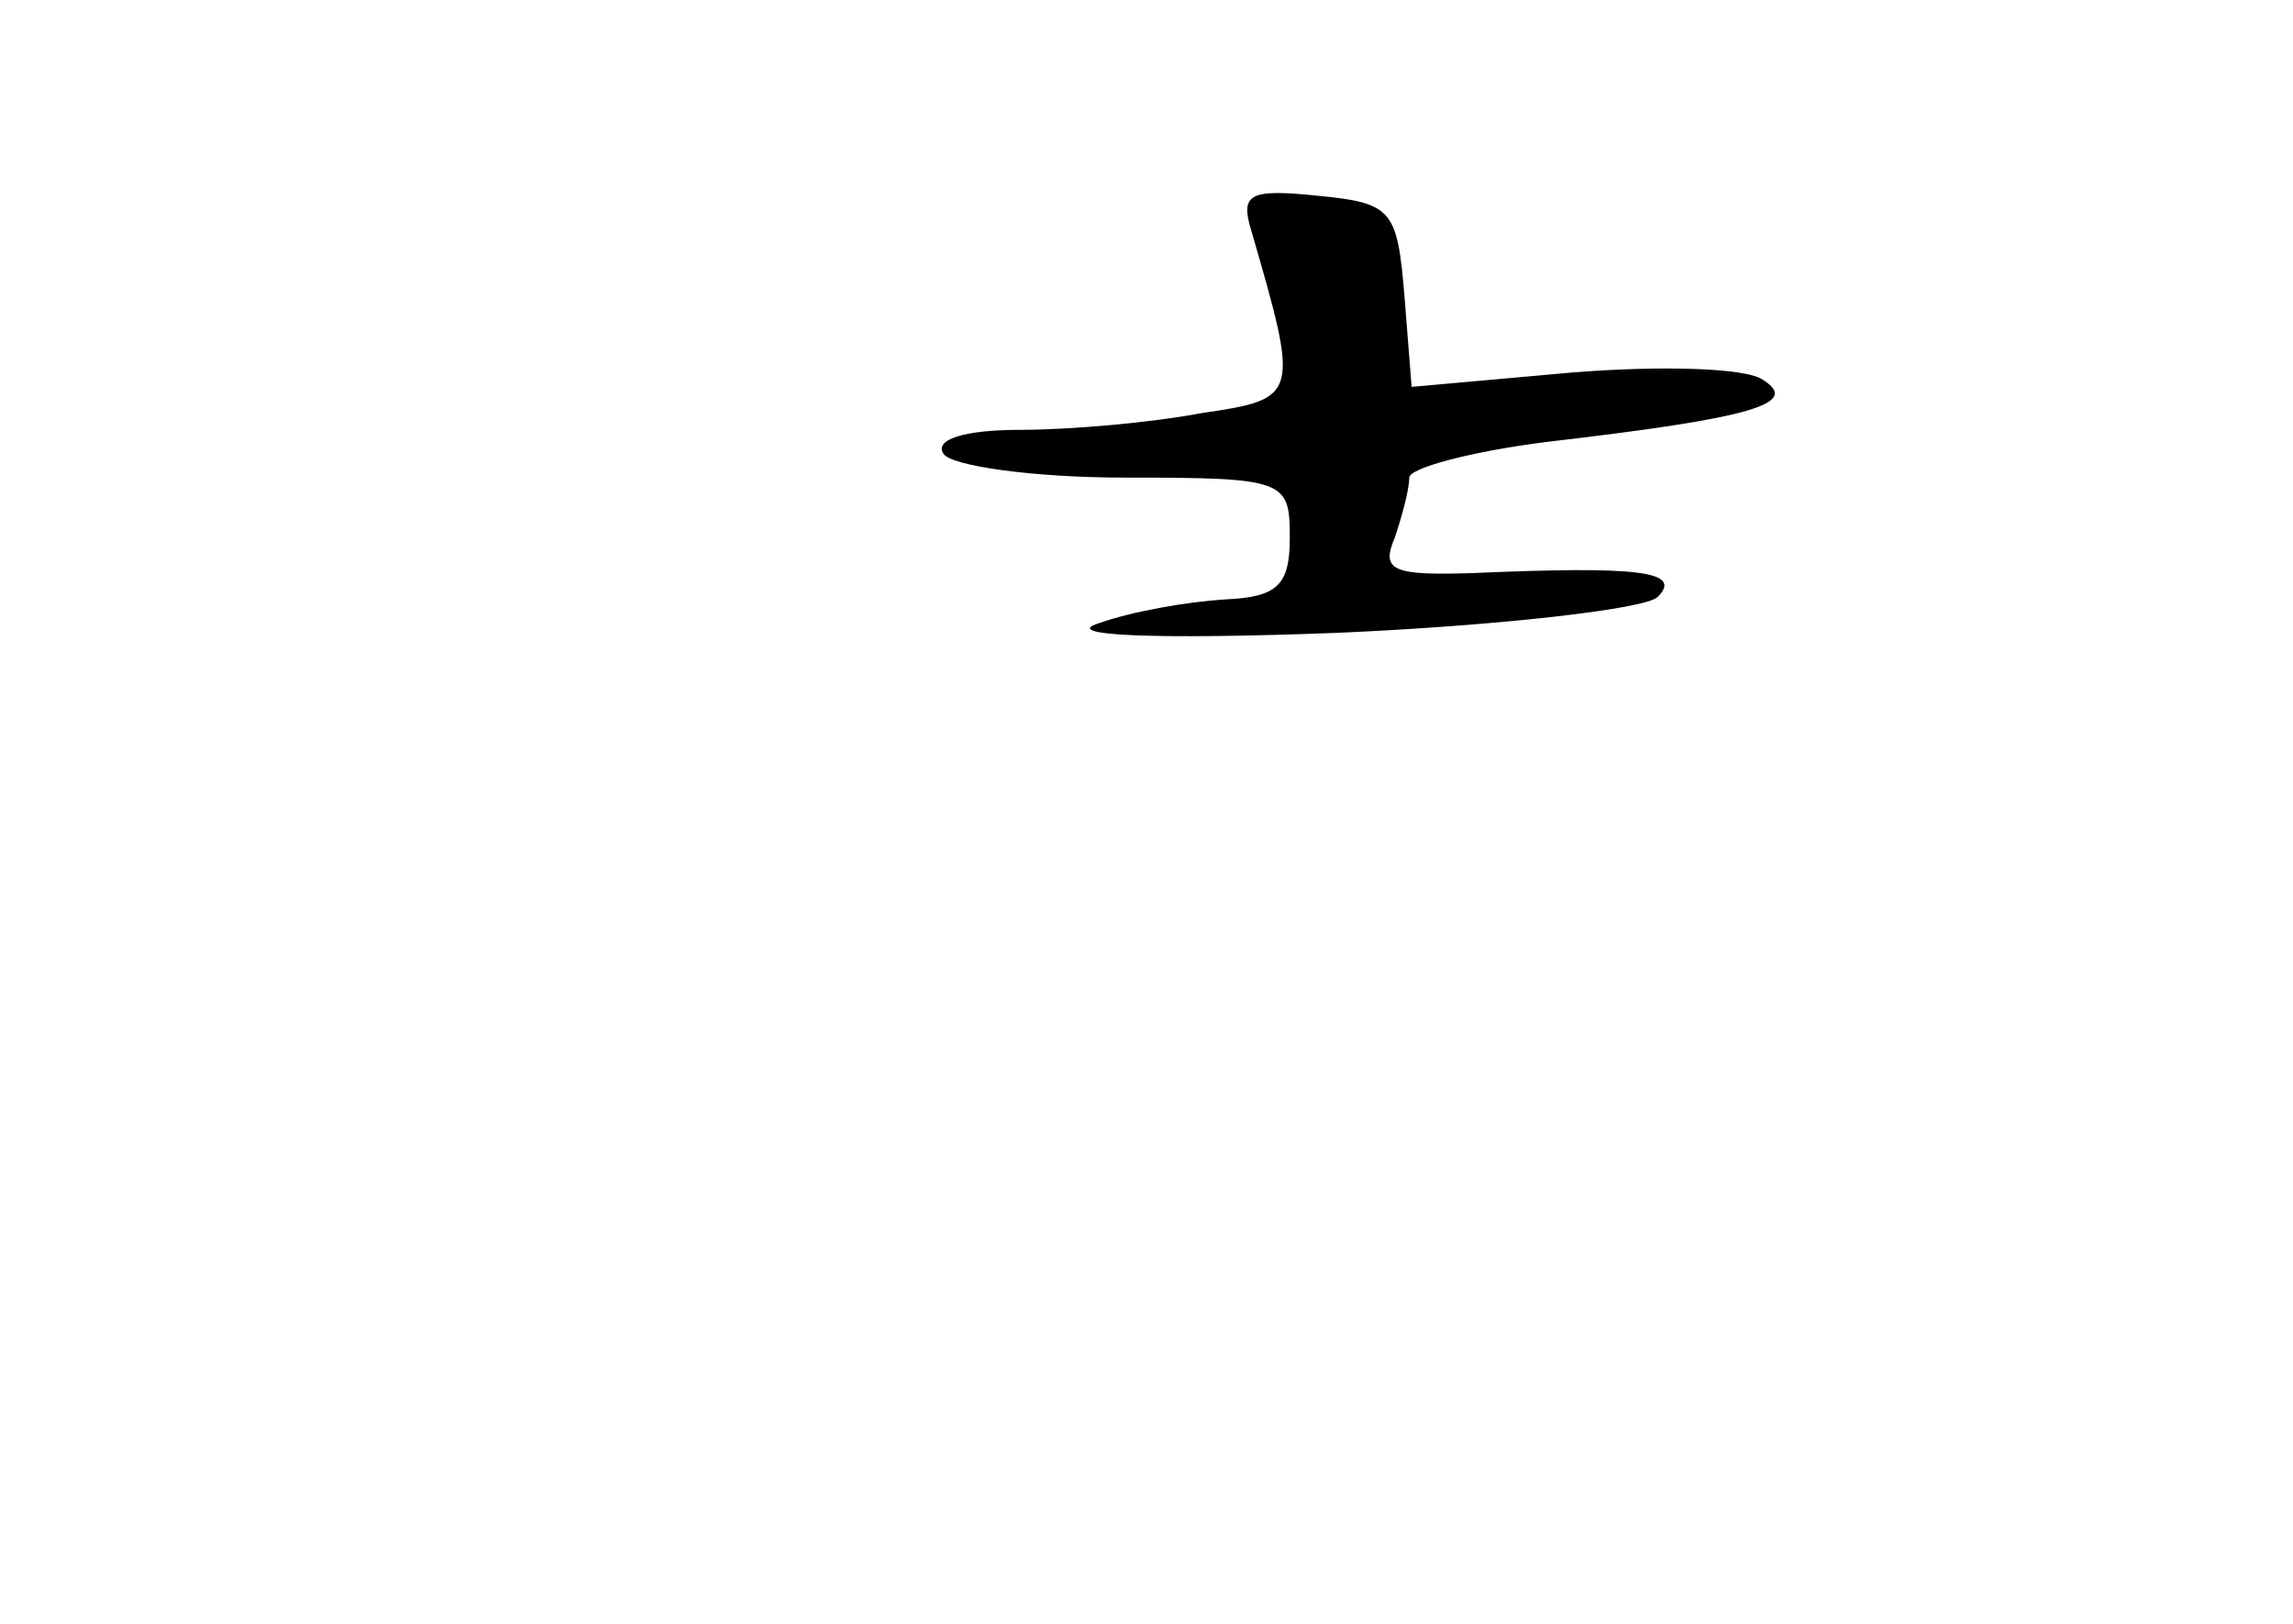 <?xml version="1.0" standalone="no"?>
<!DOCTYPE svg PUBLIC "-//W3C//DTD SVG 20010904//EN"
 "http://www.w3.org/TR/2001/REC-SVG-20010904/DTD/svg10.dtd">
<svg version="1.0" xmlns="http://www.w3.org/2000/svg"
 width="96pt" height="68pt" viewBox="0 0 96 68"
 preserveAspectRatio="xMidYMid meet">
<g transform="translate(0,68) scale(0.1,-0.1)"
fill="#000000" stroke="none">
<path d="M524 583 c20 -69 20 -70 -21 -76 -21 -4 -55 -7 -76 -7 -23 0 -36 -4
-32 -10 3 -5 37 -10 76 -10 67 0 69 -1 69 -25 0 -20 -5 -25 -27 -26 -16 -1
-39 -5 -53 -10 -16 -5 21 -7 100 -4 68 3 129 10 134 15 11 11 -9 13 -78 10
-33 -1 -38 1 -32 15 3 9 6 20 6 25 0 4 26 11 58 15 86 10 106 16 90 26 -7 5
-43 6 -80 3 l-67 -6 -3 38 c-3 36 -5 39 -36 42 -29 3 -33 1 -28 -15z"/>
</g>
</svg>
